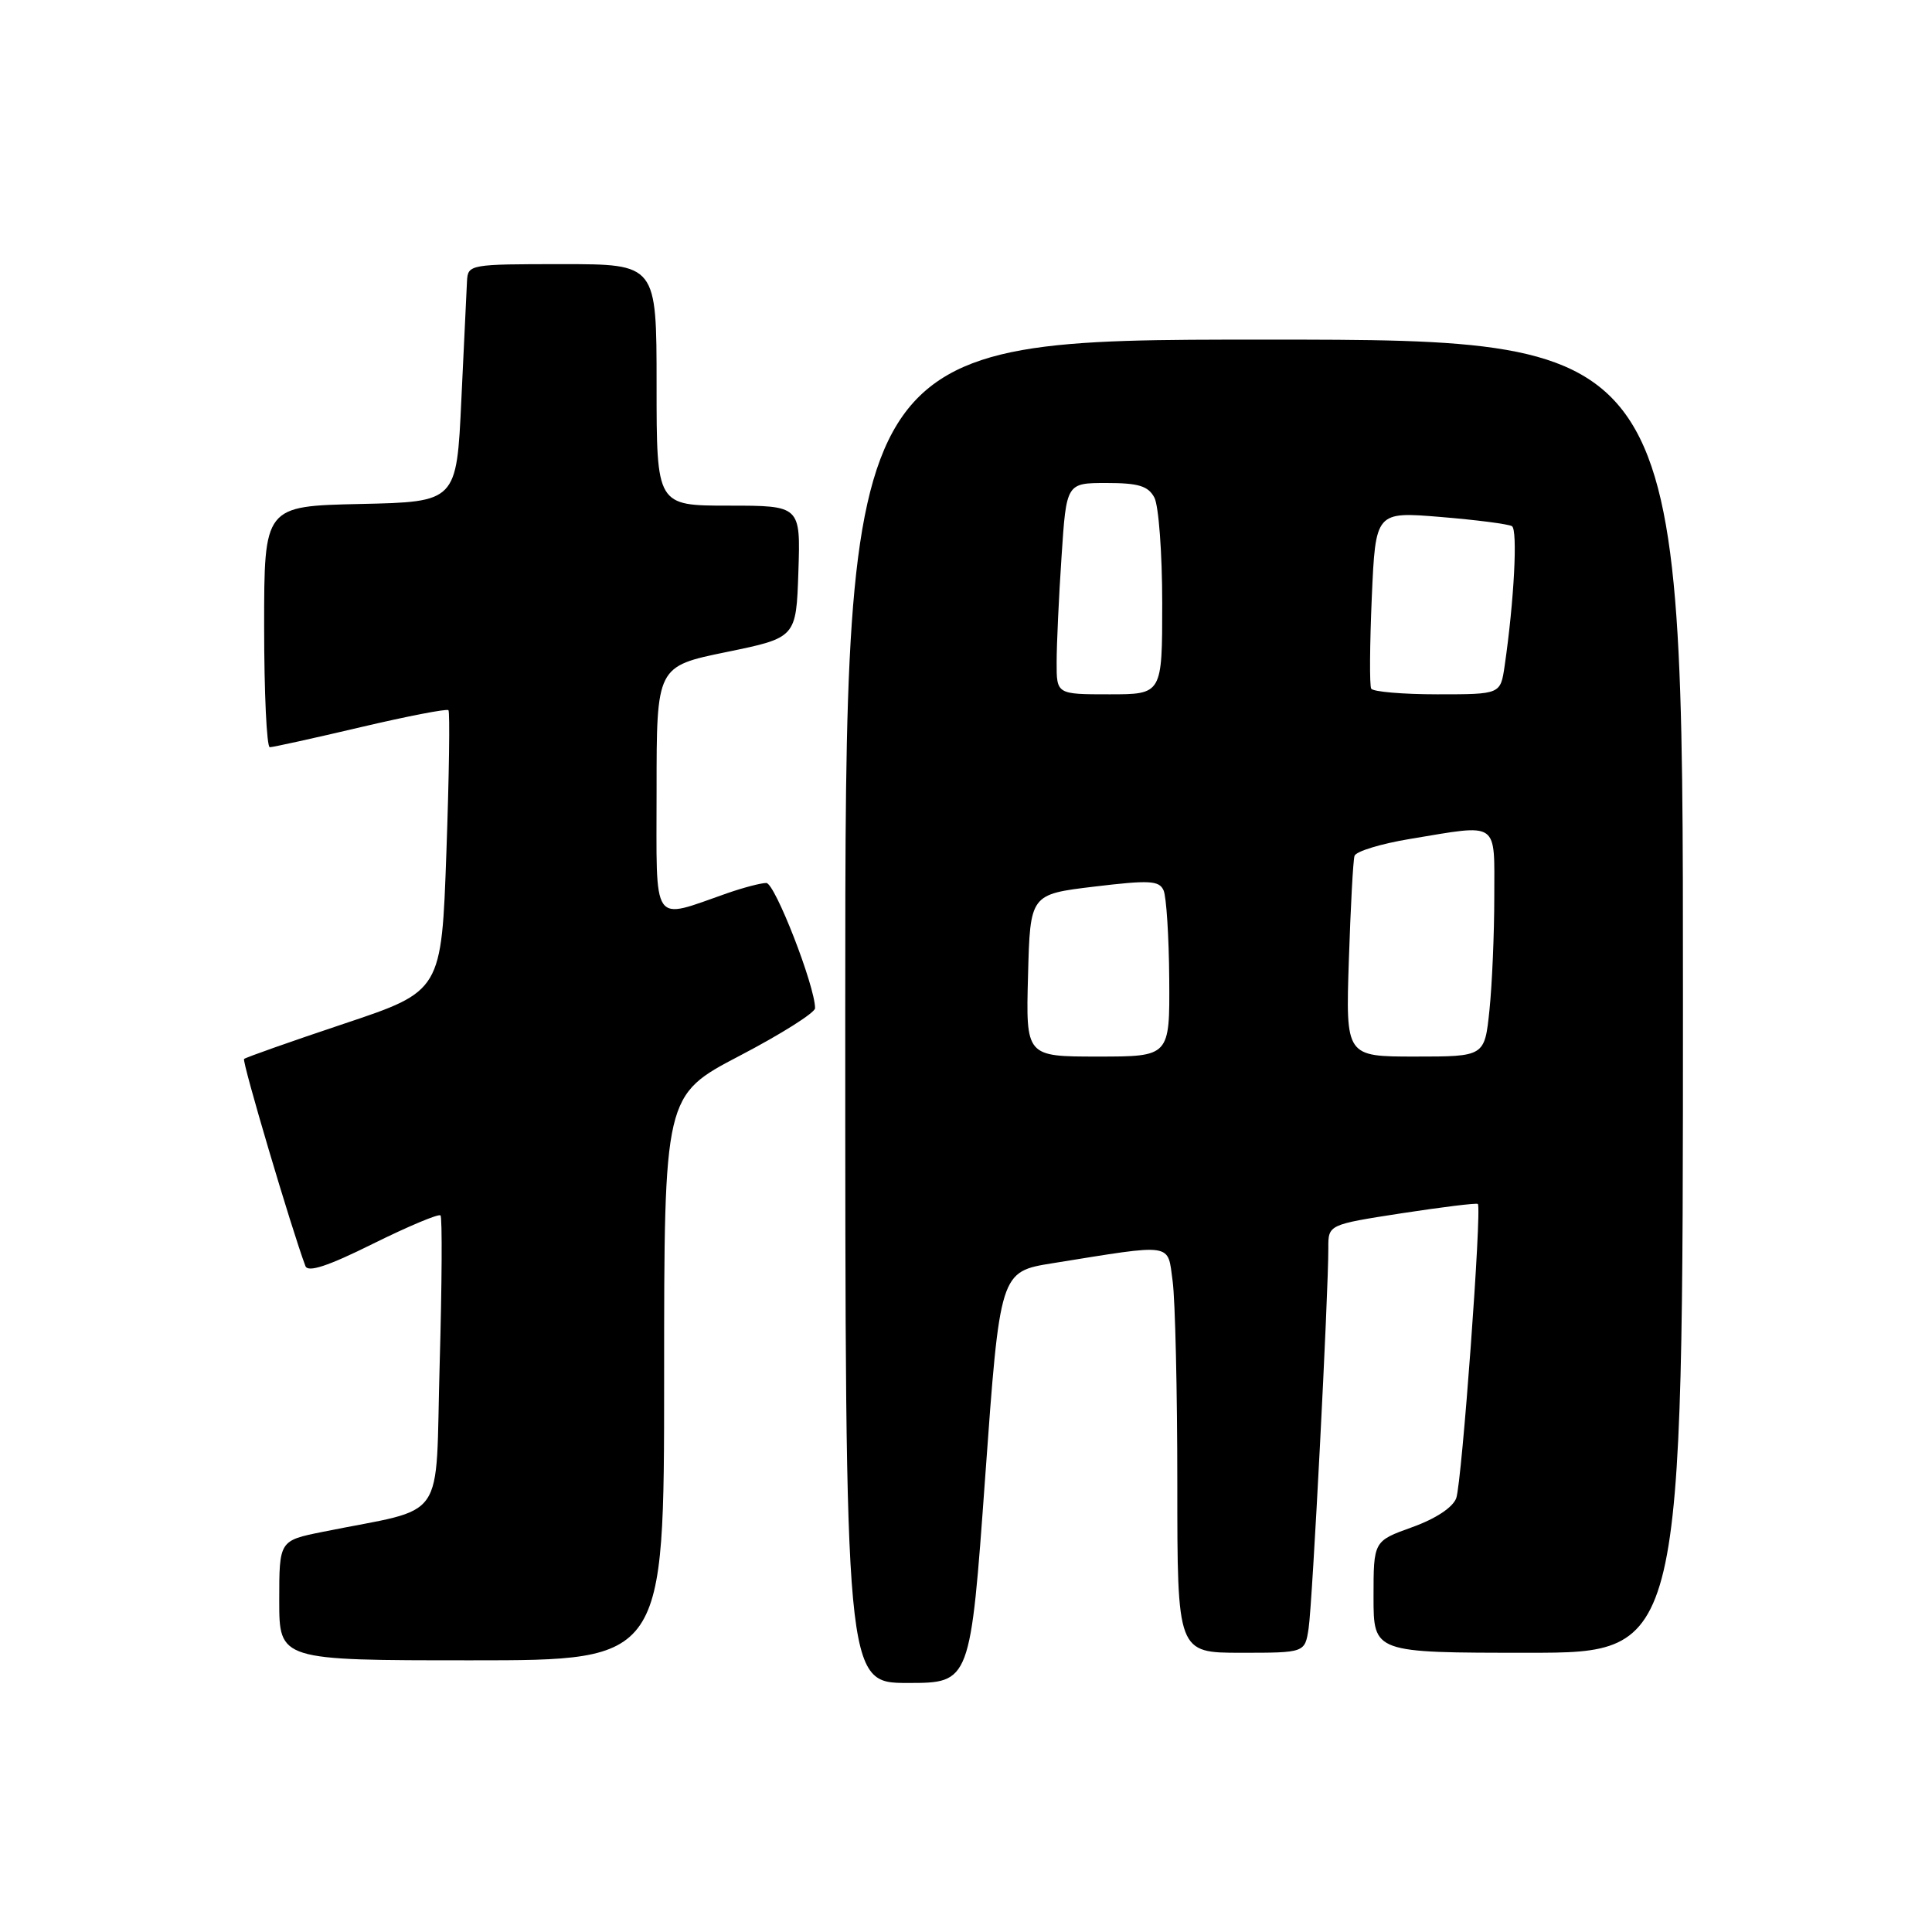 <?xml version="1.0" encoding="UTF-8" standalone="no"?>
<!DOCTYPE svg PUBLIC "-//W3C//DTD SVG 1.1//EN" "http://www.w3.org/Graphics/SVG/1.1/DTD/svg11.dtd" >
<svg xmlns="http://www.w3.org/2000/svg" xmlns:xlink="http://www.w3.org/1999/xlink" version="1.1" viewBox="0 0 256 256">
 <g >
 <path fill="currentColor"
d=" M 130.54 195.75 C 132.50 168.50 132.50 168.50 139.50 167.38 C 155.69 164.78 154.68 164.63 155.38 169.75 C 155.72 172.24 156.00 184.34 156.00 196.64 C 156.00 219.00 156.00 219.00 164.45 219.00 C 172.91 219.00 172.91 219.00 173.40 215.75 C 173.90 212.50 176.03 171.25 176.01 165.38 C 176.00 162.27 176.00 162.27 185.75 160.76 C 191.11 159.94 195.64 159.38 195.82 159.53 C 196.38 160.01 193.71 196.43 192.96 198.51 C 192.51 199.74 190.24 201.24 187.12 202.36 C 182.00 204.20 182.00 204.20 182.00 211.60 C 182.00 219.00 182.00 219.00 202.50 219.00 C 223.00 219.00 223.00 219.00 223.00 132.00 C 223.00 45.00 223.00 45.00 167.50 45.00 C 112.00 45.00 112.00 45.00 112.00 134.00 C 112.00 223.00 112.00 223.00 120.29 223.00 C 128.58 223.00 128.58 223.00 130.54 195.75 Z  M 88.00 182.57 C 88.00 145.13 88.00 145.13 98.00 139.90 C 103.50 137.03 108.00 134.19 108.00 133.59 C 108.00 130.67 102.68 117.00 101.54 117.00 C 100.83 117.00 98.51 117.61 96.38 118.35 C 86.20 121.89 87.00 123.05 87.00 104.67 C 87.00 88.30 87.00 88.30 96.25 86.40 C 105.50 84.50 105.50 84.50 105.79 75.75 C 106.08 67.00 106.08 67.00 96.54 67.00 C 87.00 67.00 87.00 67.00 87.00 51.00 C 87.00 35.00 87.00 35.00 74.50 35.00 C 62.24 35.00 62.00 35.04 61.88 37.25 C 61.82 38.49 61.48 45.58 61.13 53.00 C 60.50 66.50 60.50 66.50 47.75 66.78 C 35.00 67.06 35.00 67.06 35.00 83.03 C 35.00 91.81 35.34 99.00 35.75 99.01 C 36.16 99.01 41.57 97.82 47.77 96.36 C 53.97 94.90 59.21 93.89 59.42 94.10 C 59.63 94.32 59.51 102.79 59.15 112.91 C 58.50 131.33 58.50 131.33 45.61 135.64 C 38.52 138.01 32.55 140.12 32.34 140.32 C 32.04 140.62 38.62 162.83 40.47 167.76 C 40.80 168.64 43.44 167.78 49.43 164.80 C 54.10 162.49 58.12 160.80 58.37 161.05 C 58.61 161.30 58.56 170.14 58.26 180.70 C 57.64 202.25 59.49 199.59 42.75 202.98 C 37.00 204.14 37.00 204.14 37.00 212.07 C 37.00 220.00 37.00 220.00 62.50 220.00 C 88.00 220.00 88.00 220.00 88.00 182.57 Z  M 136.22 129.25 C 136.50 118.50 136.50 118.50 145.00 117.48 C 152.31 116.60 153.60 116.67 154.18 117.98 C 154.55 118.81 154.89 124.11 154.93 129.75 C 155.00 140.00 155.00 140.00 145.47 140.00 C 135.93 140.00 135.93 140.00 136.22 129.25 Z  M 178.73 127.25 C 178.96 120.24 179.29 114.01 179.48 113.41 C 179.66 112.81 182.98 111.80 186.85 111.16 C 198.77 109.19 198.00 108.66 198.00 118.85 C 198.00 123.72 197.71 130.47 197.36 133.85 C 196.72 140.00 196.72 140.00 187.51 140.00 C 178.31 140.00 178.31 140.00 178.73 127.25 Z  M 140.01 87.75 C 140.01 85.41 140.30 79.11 140.66 73.75 C 141.30 64.00 141.30 64.00 146.62 64.00 C 150.85 64.00 152.14 64.39 152.96 65.93 C 153.53 67.00 154.00 73.30 154.00 79.93 C 154.00 92.00 154.00 92.00 147.00 92.00 C 140.00 92.00 140.00 92.00 140.01 87.75 Z  M 181.69 91.25 C 181.46 90.84 181.50 85.39 181.77 79.14 C 182.27 67.79 182.27 67.79 190.88 68.50 C 195.62 68.89 199.88 69.44 200.34 69.72 C 201.12 70.19 200.63 79.61 199.37 88.25 C 198.82 92.00 198.82 92.00 190.47 92.00 C 185.88 92.00 181.93 91.66 181.69 91.25 Z "/>
</g>
</svg>